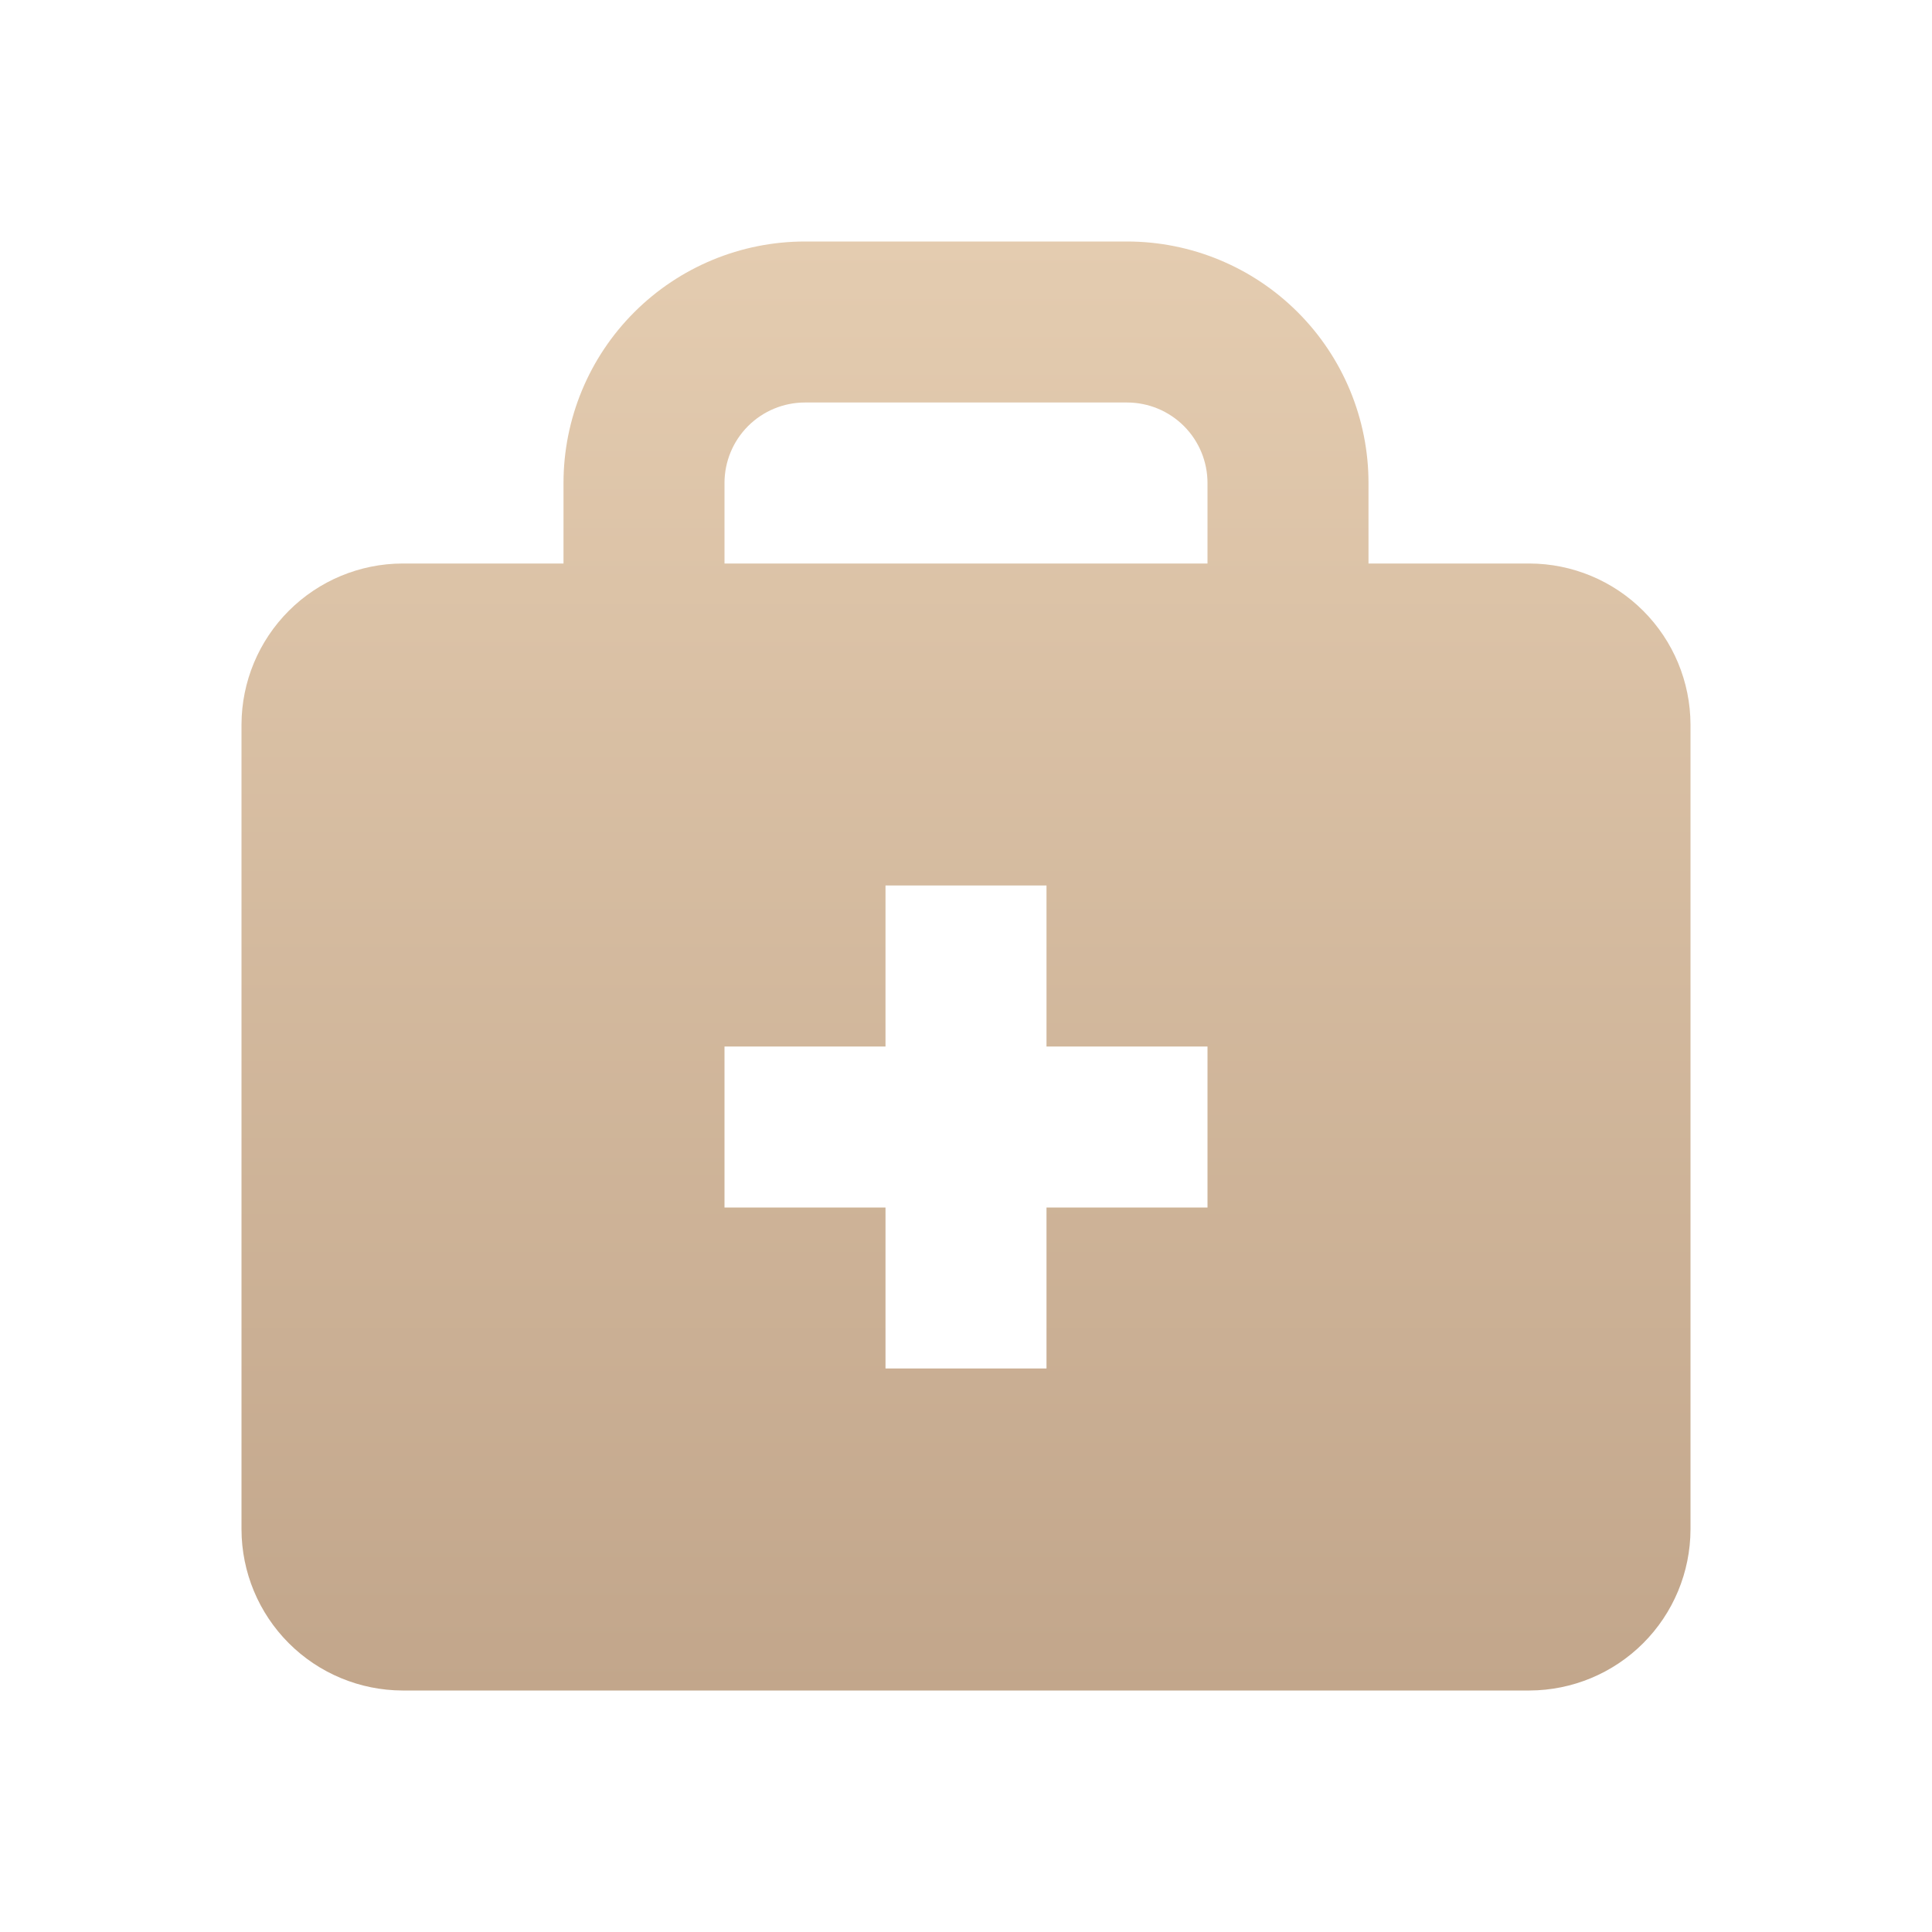 <svg width="60" height="60" viewBox="0 0 60 60" fill="none" xmlns="http://www.w3.org/2000/svg">
<path d="M47.5 17.5H42.5V15C42.5 13.011 41.71 11.103 40.303 9.697C38.897 8.29 36.989 7.5 35 7.5H25C23.011 7.5 21.103 8.29 19.697 9.697C18.29 11.103 17.5 13.011 17.5 15V17.5H12.5C11.175 17.504 9.906 18.032 8.969 18.969C8.032 19.906 7.504 21.175 7.5 22.5V47.5C7.504 48.825 8.032 50.094 8.969 51.031C9.906 51.968 11.175 52.496 12.5 52.5H47.5C48.825 52.496 50.094 51.968 51.031 51.031C51.968 50.094 52.496 48.825 52.5 47.5V22.5C52.496 21.175 51.968 19.906 51.031 18.969C50.094 18.032 48.825 17.504 47.5 17.5ZM22.5 15C22.5 14.337 22.763 13.701 23.232 13.232C23.701 12.763 24.337 12.5 25 12.5H35C35.663 12.5 36.299 12.763 36.768 13.232C37.237 13.701 37.5 14.337 37.5 15V17.5H22.5V15ZM37.5 37.5H32.5V42.5H27.5V37.5H22.5V32.5H27.5V27.5H32.5V32.5H37.5V37.5Z" fill="url(#paint0_linear_2252_82)"/>
<defs>
<linearGradient id="paint0_linear_2252_82" x1="30" y1="7.5" x2="30" y2="52.5" gradientUnits="userSpaceOnUse">
<stop stop-color="#E4CCB0"/>
<stop offset="1" stop-color="#C2A68B"/>
</linearGradient>
</defs>
</svg>
